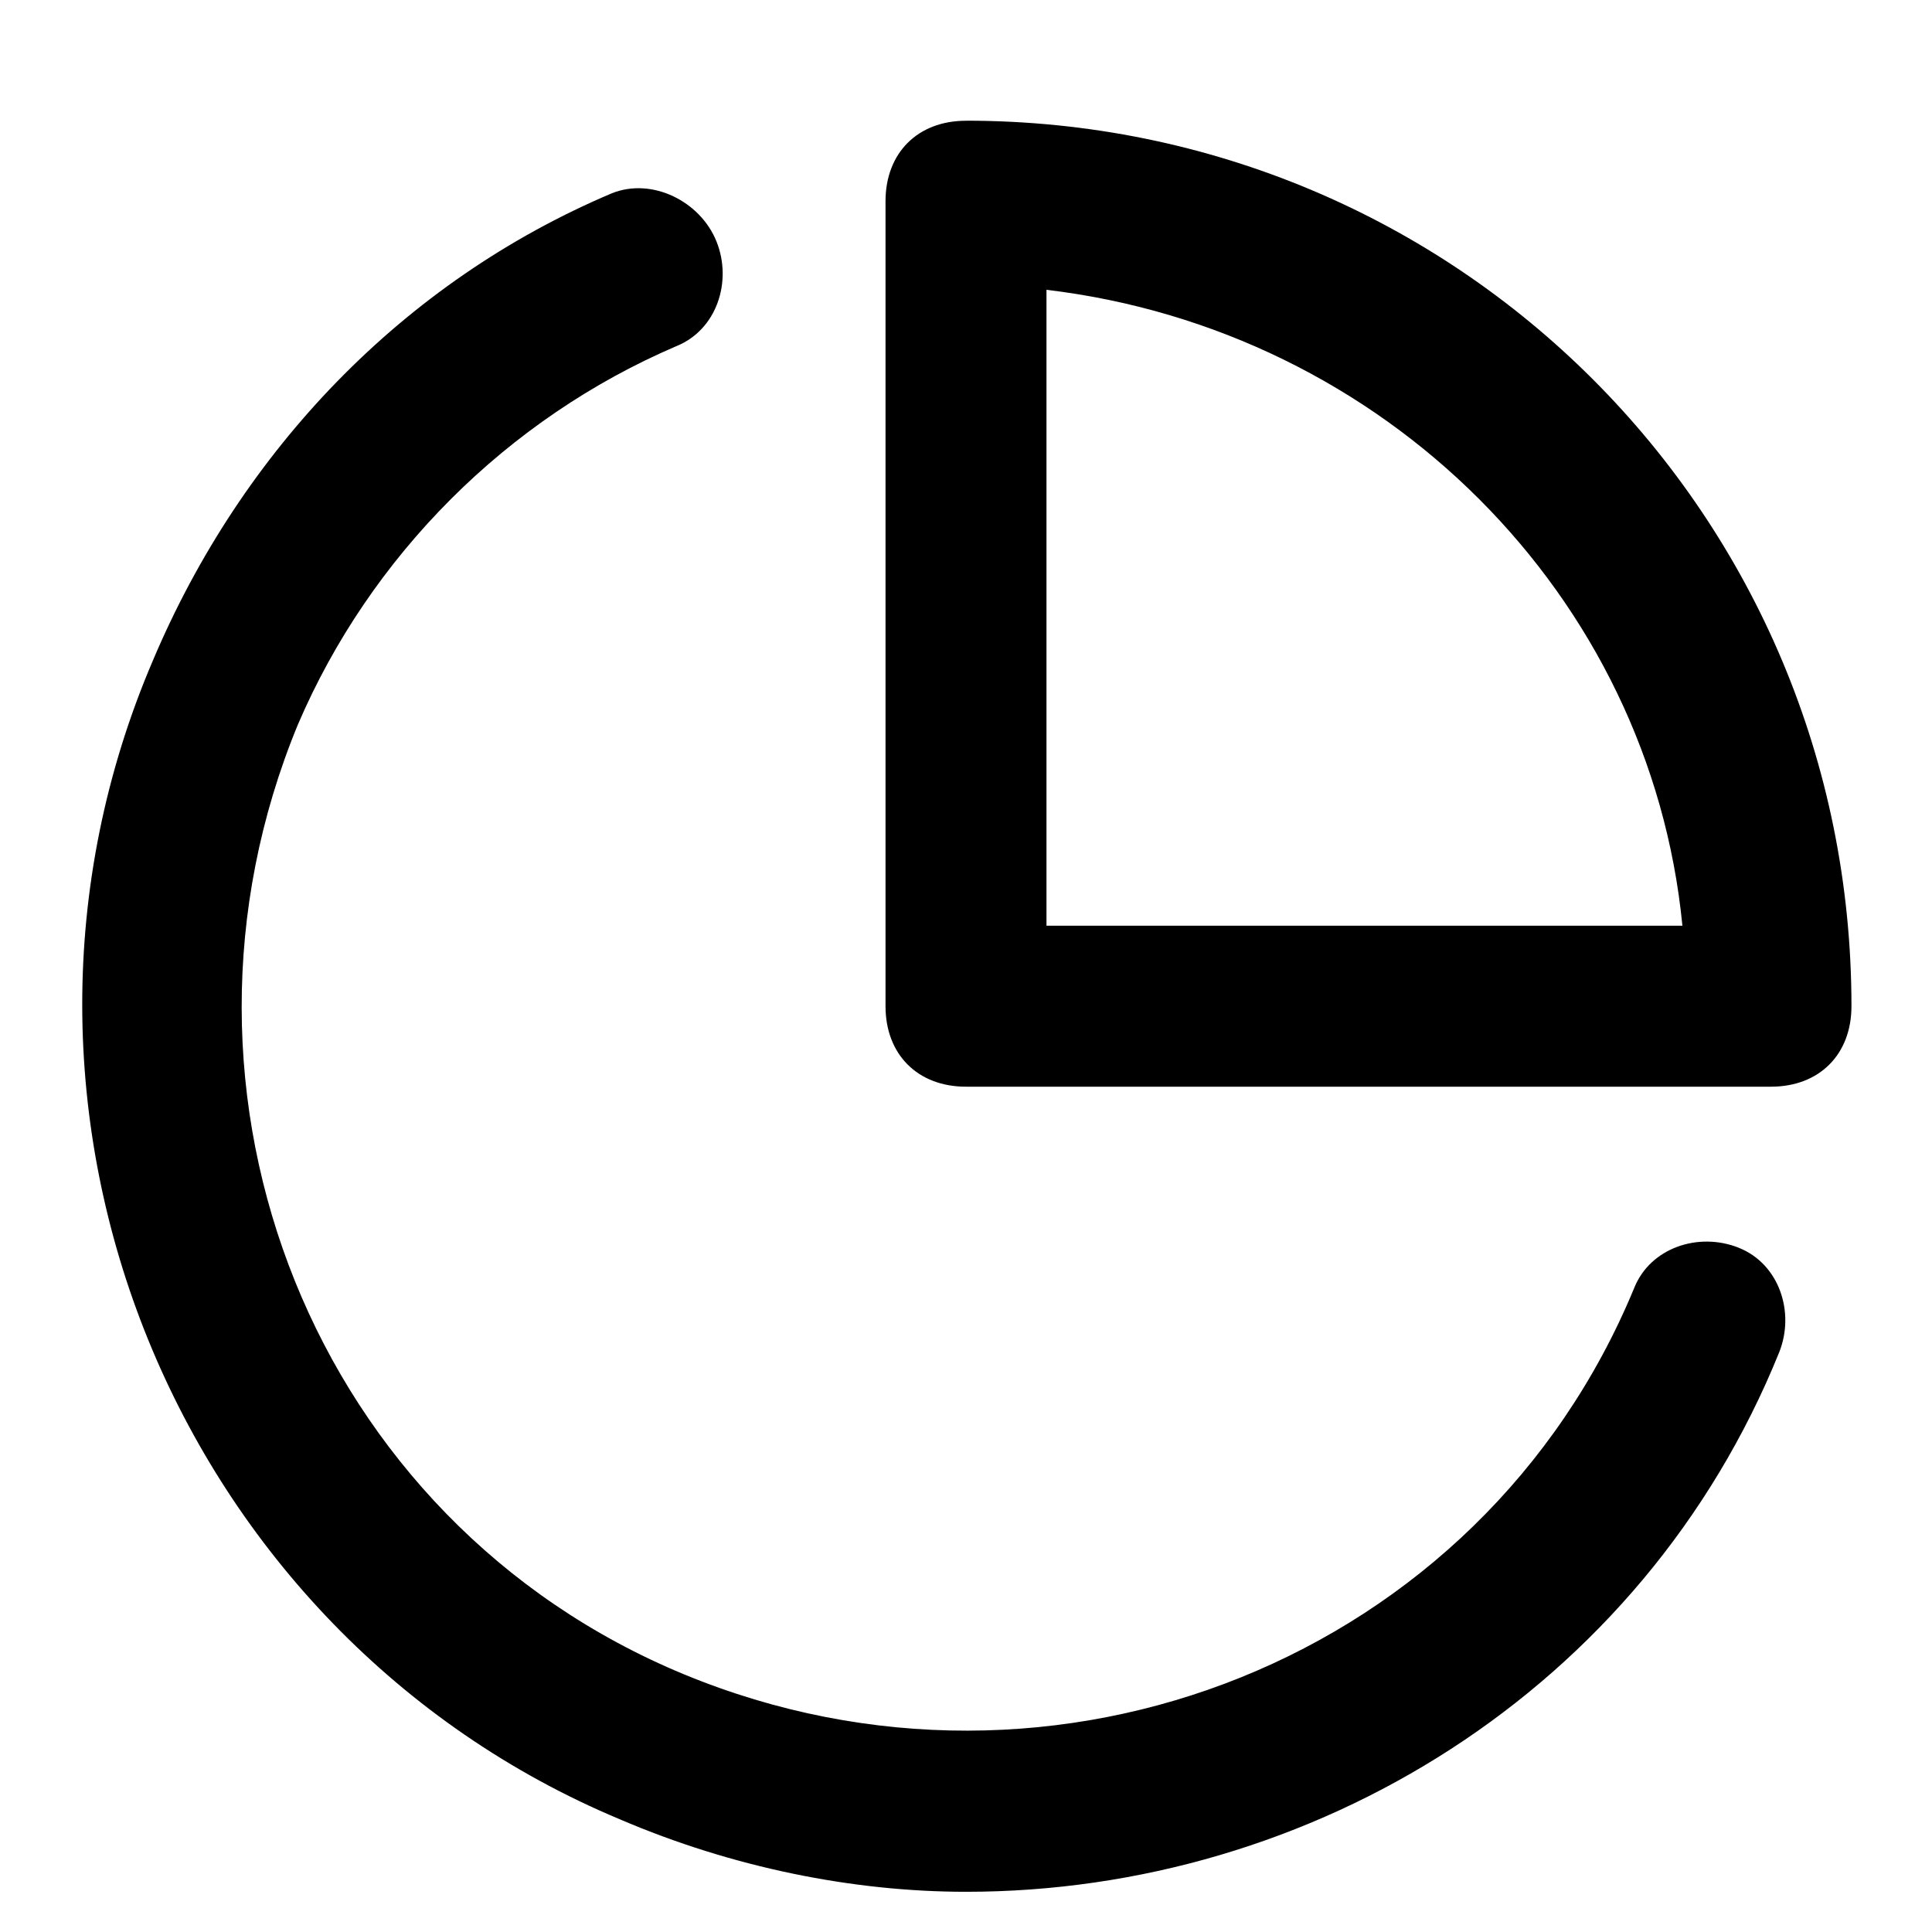 <!-- Generated by IcoMoon.io -->
<svg version="1.1" xmlns="http://www.w3.org/2000/svg" width="32" height="32" viewBox="0 0 32 32">
<title>pie-chart</title>
<path d="M28.8 20.667c-0.667-0.267-1.467 0-1.733 0.667-2.533 6.133-9.6 8.933-15.733 6.4s-8.933-9.6-6.4-15.733c1.2-2.8 3.467-5.067 6.267-6.267 0.667-0.267 0.933-1.067 0.667-1.733s-1.067-1.067-1.733-0.8c-3.467 1.467-6.133 4.267-7.6 7.733-3.2 7.467 0.4 16.133 7.733 19.2 1.867 0.8 3.867 1.2 5.733 1.2 5.733 0 11.2-3.333 13.467-8.933 0.267-0.667 0-1.467-0.667-1.733zM16 2c-0.8 0-1.333 0.533-1.333 1.333v13.333c0 0.8 0.533 1.333 1.333 1.333h13.333c0.8 0 1.333-0.533 1.333-1.333 0-8.133-6.533-14.667-14.667-14.667zM17.333 15.333v-10.533c5.6 0.667 10 5.067 10.533 10.533h-10.533z"></path>
</svg>
